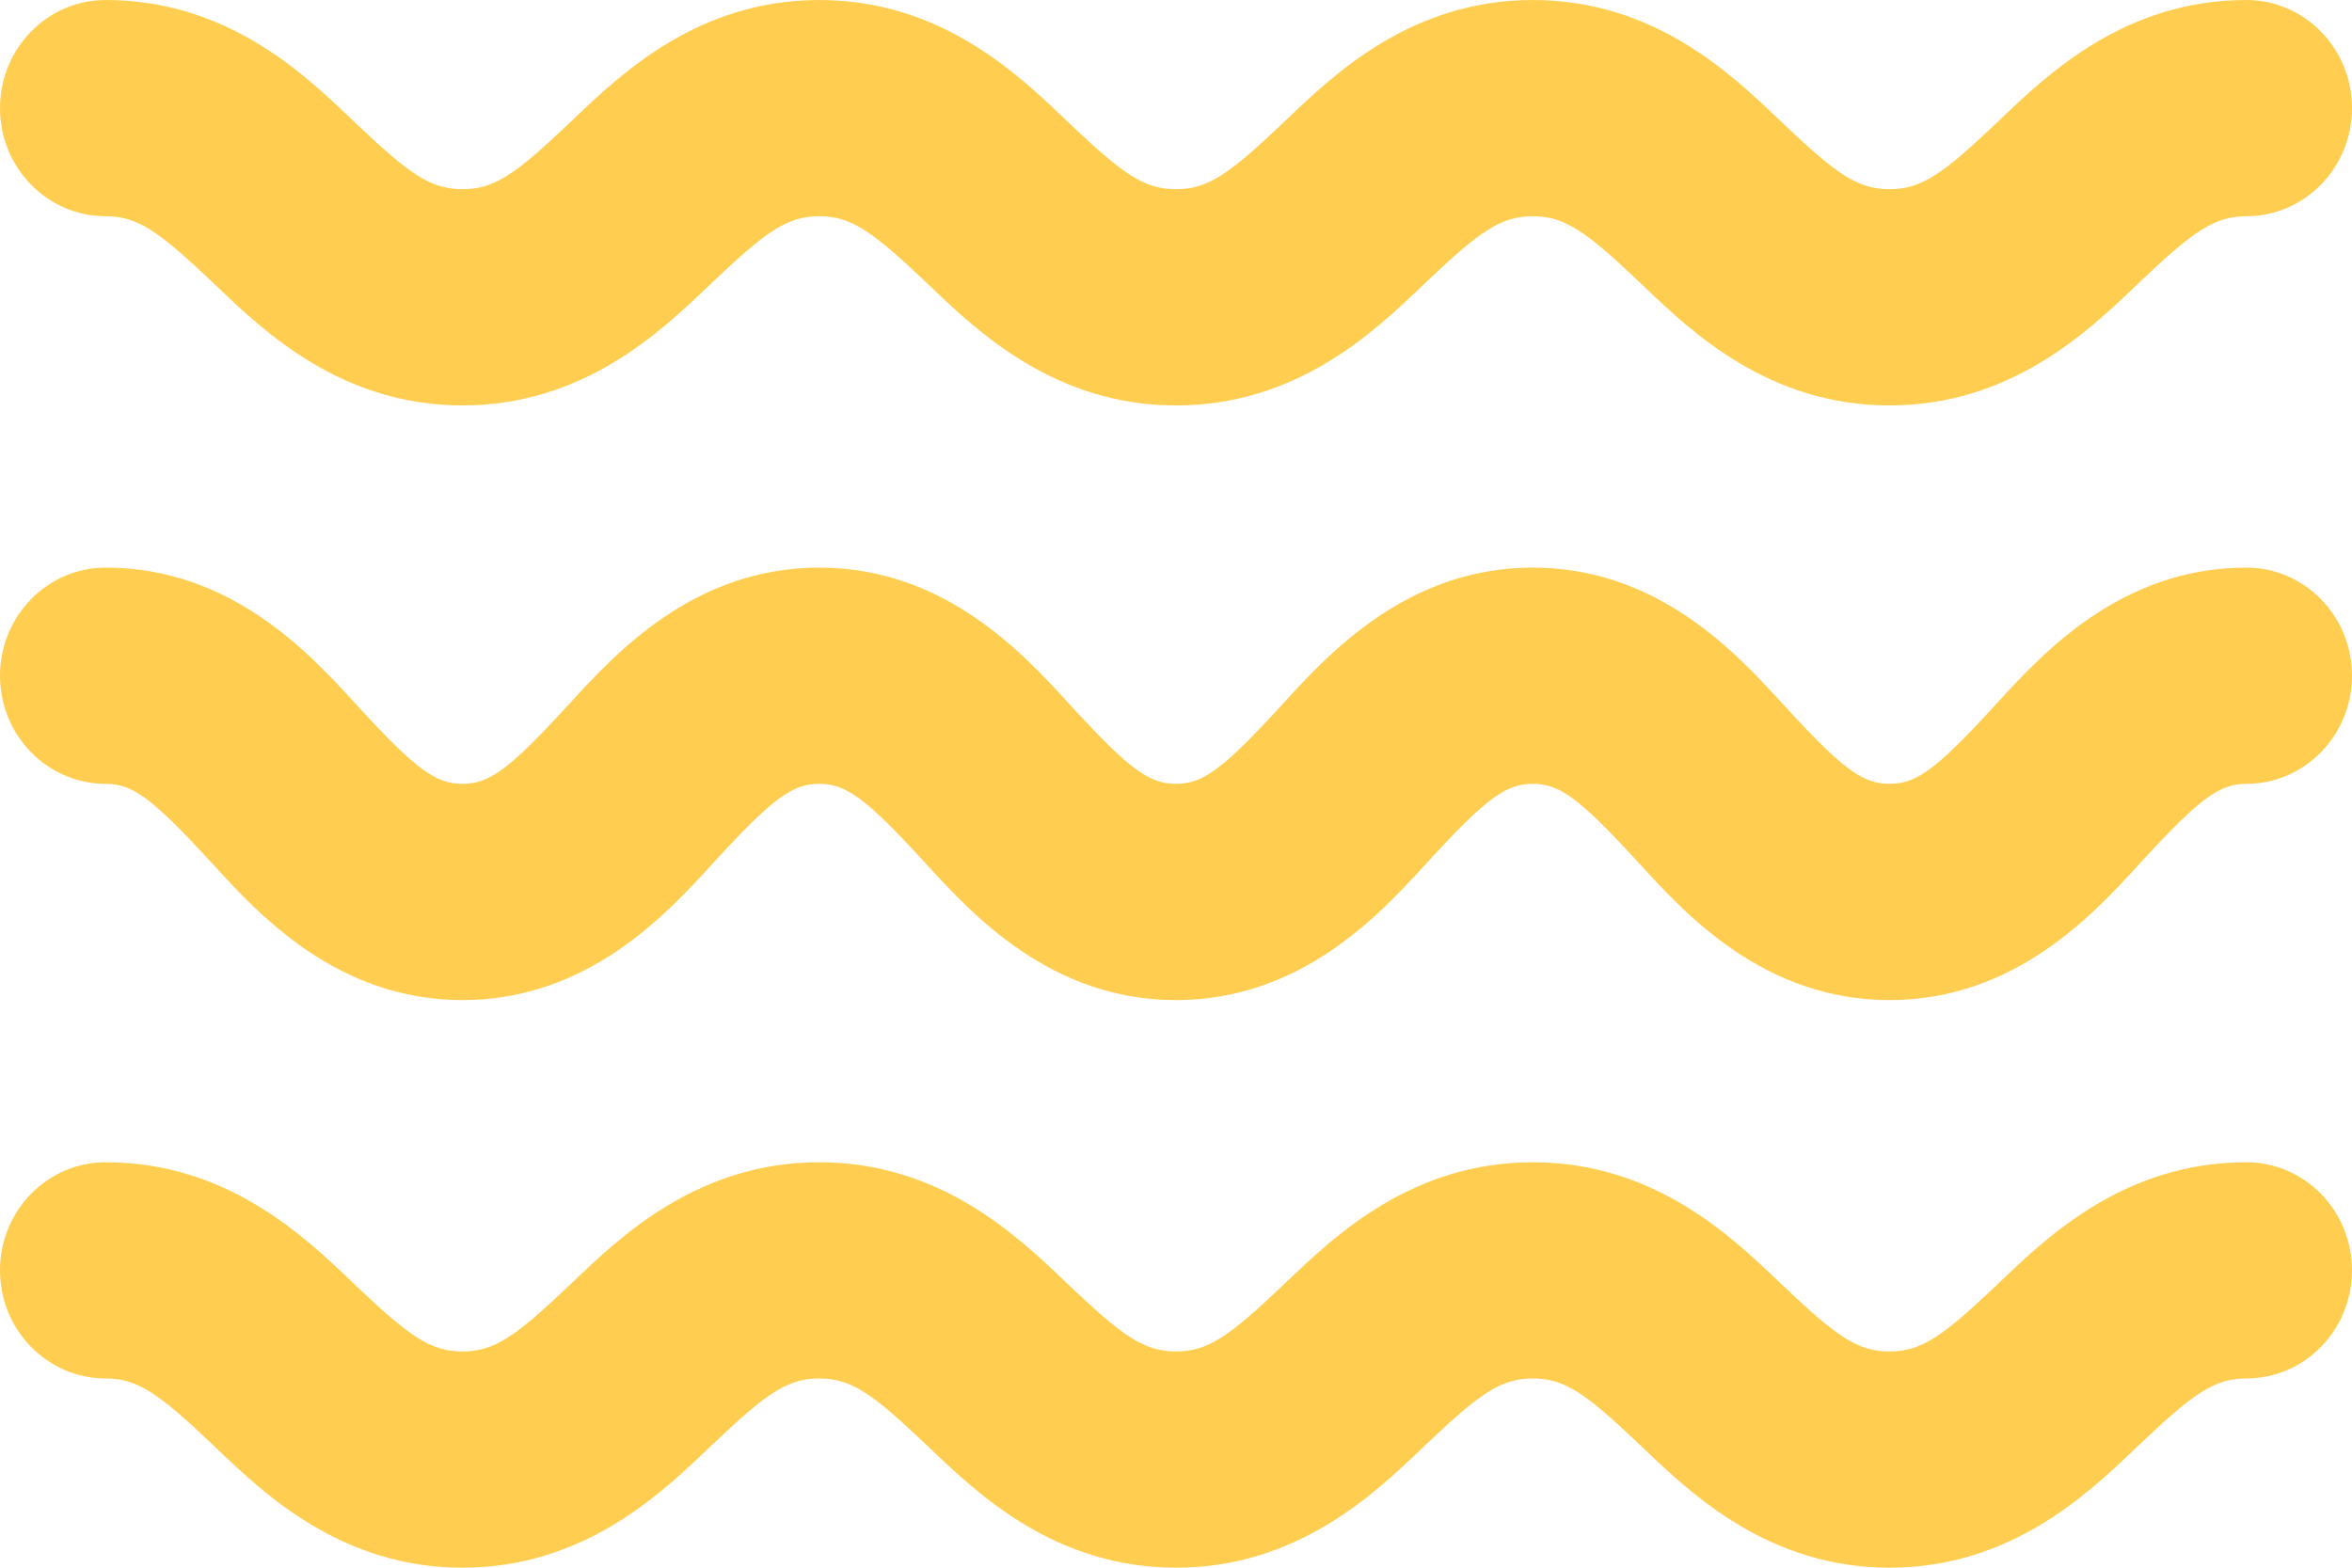 <svg width="90" height="60" viewBox="0 0 90 60" fill="none" xmlns="http://www.w3.org/2000/svg">
<path fill-rule="evenodd" clip-rule="evenodd" d="M0 4.138C0 1.853 1.811 0 4.045 0C8.668 0 11.622 2.817 13.413 4.526C13.485 4.595 13.555 4.661 13.623 4.726C15.668 6.668 16.478 7.241 17.697 7.241C18.915 7.241 19.725 6.668 21.77 4.726C21.838 4.661 21.908 4.595 21.98 4.526C23.772 2.817 26.725 0 31.348 0C35.972 0 38.925 2.817 40.716 4.526C40.788 4.595 40.858 4.661 40.926 4.726C42.971 6.668 43.782 7.241 45 7.241C46.218 7.241 47.029 6.668 49.074 4.726C49.142 4.661 49.212 4.595 49.284 4.526C51.075 2.817 54.028 0 58.652 0C63.275 0 66.228 2.817 68.02 4.526C68.092 4.595 68.162 4.661 68.23 4.726C70.275 6.668 71.085 7.241 72.303 7.241C73.522 7.241 74.332 6.668 76.377 4.726C76.445 4.661 76.515 4.595 76.587 4.526C78.378 2.817 81.332 0 85.955 0C88.189 0 90 1.853 90 4.138C90 6.423 88.189 8.276 85.955 8.276C84.737 8.276 83.926 8.849 81.881 10.791C81.813 10.856 81.743 10.923 81.671 10.991C79.88 12.7 76.927 15.517 72.303 15.517C67.68 15.517 64.727 12.7 62.935 10.991C62.864 10.923 62.794 10.856 62.725 10.791C60.68 8.849 59.87 8.276 58.652 8.276C57.433 8.276 56.623 8.849 54.578 10.791C54.51 10.856 54.44 10.923 54.368 10.991C52.577 12.7 49.623 15.517 45 15.517C40.377 15.517 37.423 12.7 35.632 10.991C35.56 10.923 35.49 10.856 35.422 10.791C33.377 8.849 32.567 8.276 31.348 8.276C30.13 8.276 29.32 8.849 27.275 10.791C27.206 10.856 27.137 10.923 27.065 10.991C25.273 12.7 22.32 15.517 17.697 15.517C13.073 15.517 10.12 12.7 8.329 10.991C8.257 10.923 8.187 10.856 8.119 10.791C6.074 8.849 5.263 8.276 4.045 8.276C1.811 8.276 0 6.423 0 4.138Z" fill="#FFCE51"/>
<path fill-rule="evenodd" clip-rule="evenodd" d="M0 25.862C0 23.577 1.811 21.724 4.045 21.724C8.839 21.724 11.845 25.01 13.575 26.901C13.658 26.991 13.737 27.078 13.815 27.162C15.941 29.471 16.692 30 17.697 30C18.701 30 19.452 29.471 21.579 27.162C21.656 27.078 21.736 26.991 21.819 26.901C23.548 25.01 26.555 21.724 31.348 21.724C36.142 21.724 39.149 25.01 40.878 26.901C40.961 26.991 41.041 27.078 41.118 27.162C43.245 29.471 43.996 30 45 30C46.004 30 46.755 29.471 48.882 27.162C48.959 27.078 49.039 26.991 49.122 26.901C50.851 25.01 53.858 21.724 58.652 21.724C63.445 21.724 66.452 25.01 68.181 26.901C68.264 26.991 68.344 27.078 68.421 27.162C70.548 29.471 71.299 30 72.303 30C73.308 30 74.059 29.471 76.186 27.162C76.263 27.078 76.343 26.991 76.425 26.901C78.155 25.01 81.162 21.724 85.955 21.724C88.189 21.724 90 23.577 90 25.862C90 28.147 88.189 30 85.955 30C84.951 30 84.2 30.529 82.073 32.838C81.996 32.922 81.916 33.009 81.833 33.099C80.104 34.99 77.097 38.276 72.303 38.276C67.51 38.276 64.503 34.99 62.774 33.099C62.691 33.009 62.611 32.922 62.534 32.838C60.407 30.529 59.656 30 58.652 30C57.647 30 56.896 30.529 54.77 32.838C54.693 32.922 54.613 33.009 54.53 33.099C52.8 34.99 49.794 38.276 45 38.276C40.206 38.276 37.2 34.99 35.47 33.099C35.387 33.009 35.307 32.922 35.23 32.838C33.104 30.529 32.353 30 31.348 30C30.344 30 29.593 30.529 27.466 32.838C27.389 32.922 27.309 33.009 27.226 33.099C25.497 34.99 22.49 38.276 17.697 38.276C12.903 38.276 9.896 34.99 8.167 33.099C8.084 33.009 8.004 32.922 7.927 32.838C5.8 30.529 5.049 30 4.045 30C1.811 30 0 28.147 0 25.862Z" fill="#FFCE51"/>
<path fill-rule="evenodd" clip-rule="evenodd" d="M0 48.621C0 46.335 1.811 44.483 4.045 44.483C8.668 44.483 11.622 47.3 13.413 49.009C13.485 49.077 13.555 49.144 13.623 49.209C15.668 51.151 16.478 51.724 17.697 51.724C18.915 51.724 19.725 51.151 21.77 49.209C21.838 49.144 21.908 49.077 21.98 49.009C23.772 47.3 26.725 44.483 31.348 44.483C35.972 44.483 38.925 47.3 40.716 49.009C40.788 49.077 40.858 49.144 40.926 49.209C42.971 51.151 43.782 51.724 45 51.724C46.218 51.724 47.029 51.151 49.074 49.209C49.142 49.144 49.212 49.077 49.284 49.009C51.075 47.3 54.028 44.483 58.652 44.483C63.275 44.483 66.228 47.3 68.02 49.009C68.092 49.077 68.162 49.144 68.23 49.209C70.275 51.151 71.085 51.724 72.303 51.724C73.522 51.724 74.332 51.151 76.377 49.209C76.445 49.144 76.515 49.077 76.587 49.009C78.378 47.3 81.332 44.483 85.955 44.483C88.189 44.483 90 46.335 90 48.621C90 50.906 88.189 52.758 85.955 52.758C84.737 52.758 83.926 53.331 81.881 55.274C81.813 55.339 81.743 55.405 81.671 55.474C79.88 57.183 76.927 60 72.303 60C67.68 60 64.727 57.183 62.935 55.474C62.864 55.405 62.794 55.339 62.725 55.274C60.68 53.331 59.87 52.758 58.652 52.758C57.433 52.758 56.623 53.331 54.578 55.274C54.51 55.339 54.44 55.405 54.368 55.474C52.577 57.183 49.623 60 45 60C40.377 60 37.423 57.183 35.632 55.474C35.56 55.405 35.49 55.339 35.422 55.274C33.377 53.331 32.567 52.758 31.348 52.758C30.13 52.758 29.32 53.331 27.275 55.274C27.206 55.339 27.137 55.405 27.065 55.474C25.273 57.183 22.32 60 17.697 60C13.073 60 10.12 57.183 8.329 55.474C8.257 55.405 8.187 55.339 8.119 55.274C6.074 53.331 5.263 52.758 4.045 52.758C1.811 52.758 0 50.906 0 48.621Z" fill="#FFCE51"/>
</svg>
